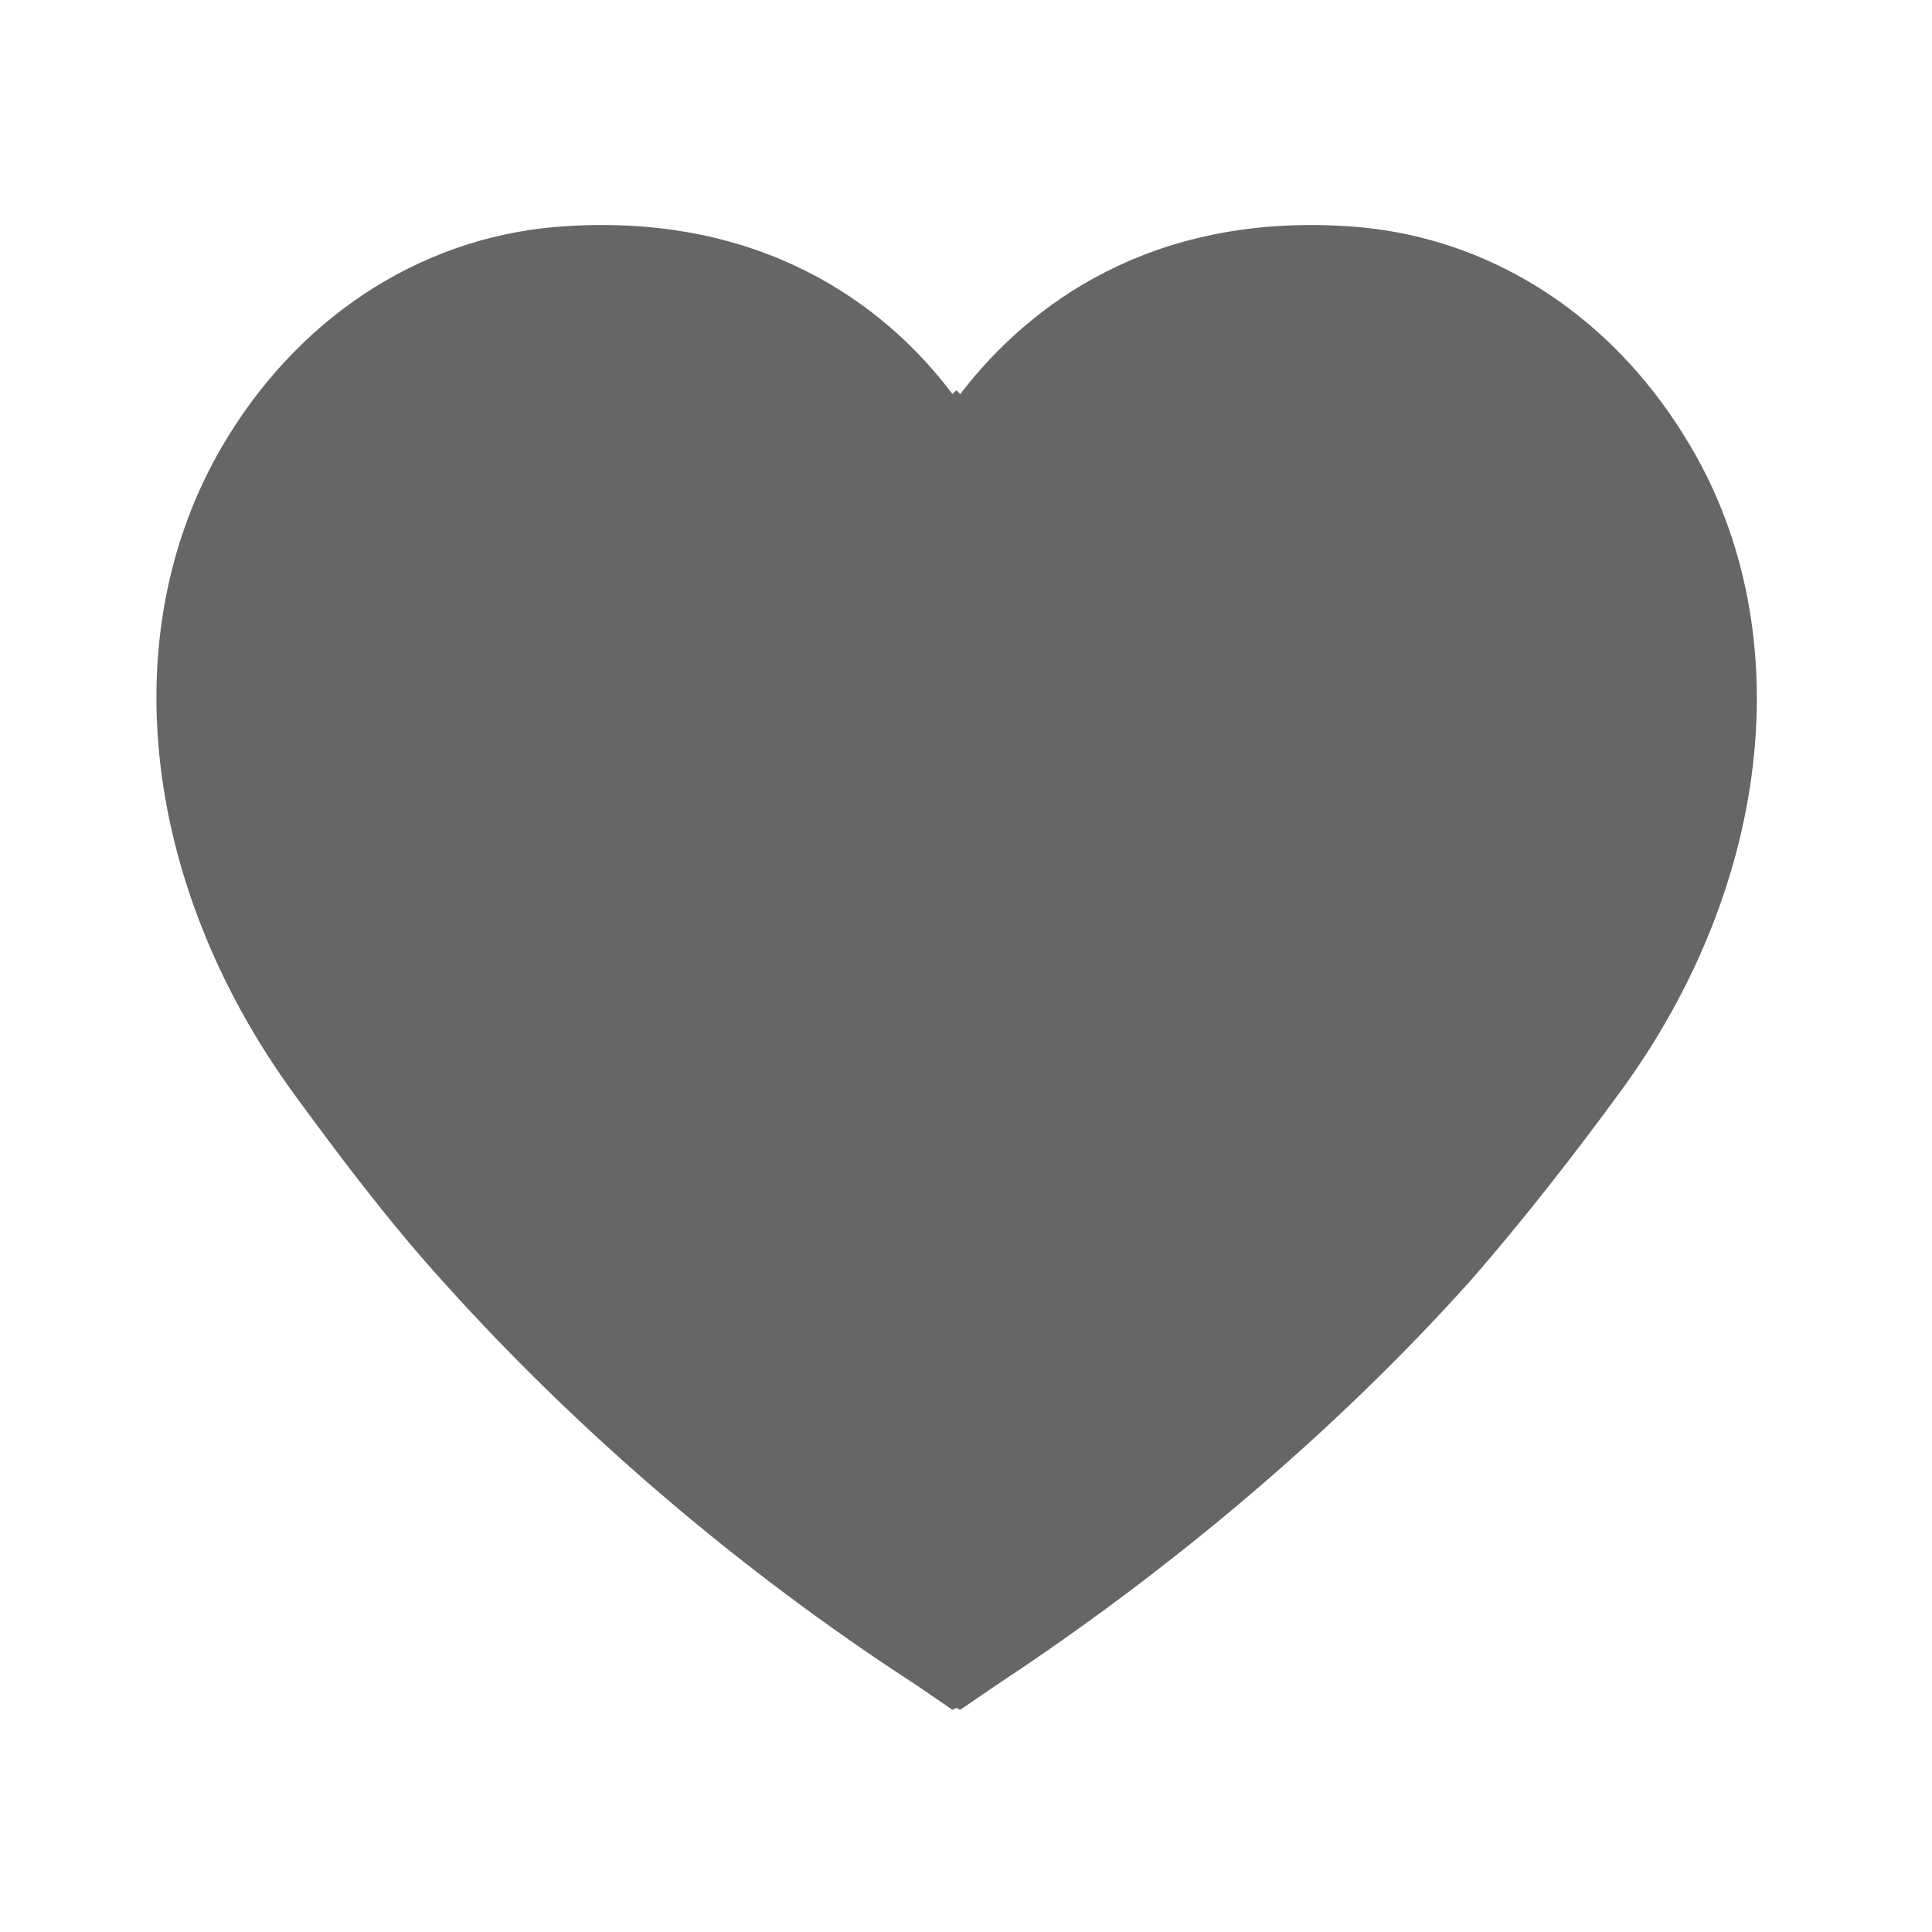 <svg enable-background="new 0 0 100 100" viewBox="0 0 100 100" xmlns="http://www.w3.org/2000/svg"><path d="m87.2 22.6c-4-6.5-10.4-10.5-17.6-10.9-10-.6-16.3 4-19.9 8.7-.1-.1-.1-.1-.2-.2-.1.1-.1.1-.2.2-3.6-4.8-10-9.3-19.9-8.7-7.2.4-13.6 4.4-17.6 10.9-6 9.7-4.6 23 3.4 34 2.2 3 4.8 6.5 7.7 9.7 7 7.8 15.4 15 24.5 20.9l1.9 1.3.2-.1.2.1 1.9-1.3c9.1-6 17.6-13.2 24.5-20.9 2.8-3.2 5.5-6.7 7.7-9.7 8.1-11 9.4-24.4 3.4-34z" fill="#666"/></svg>